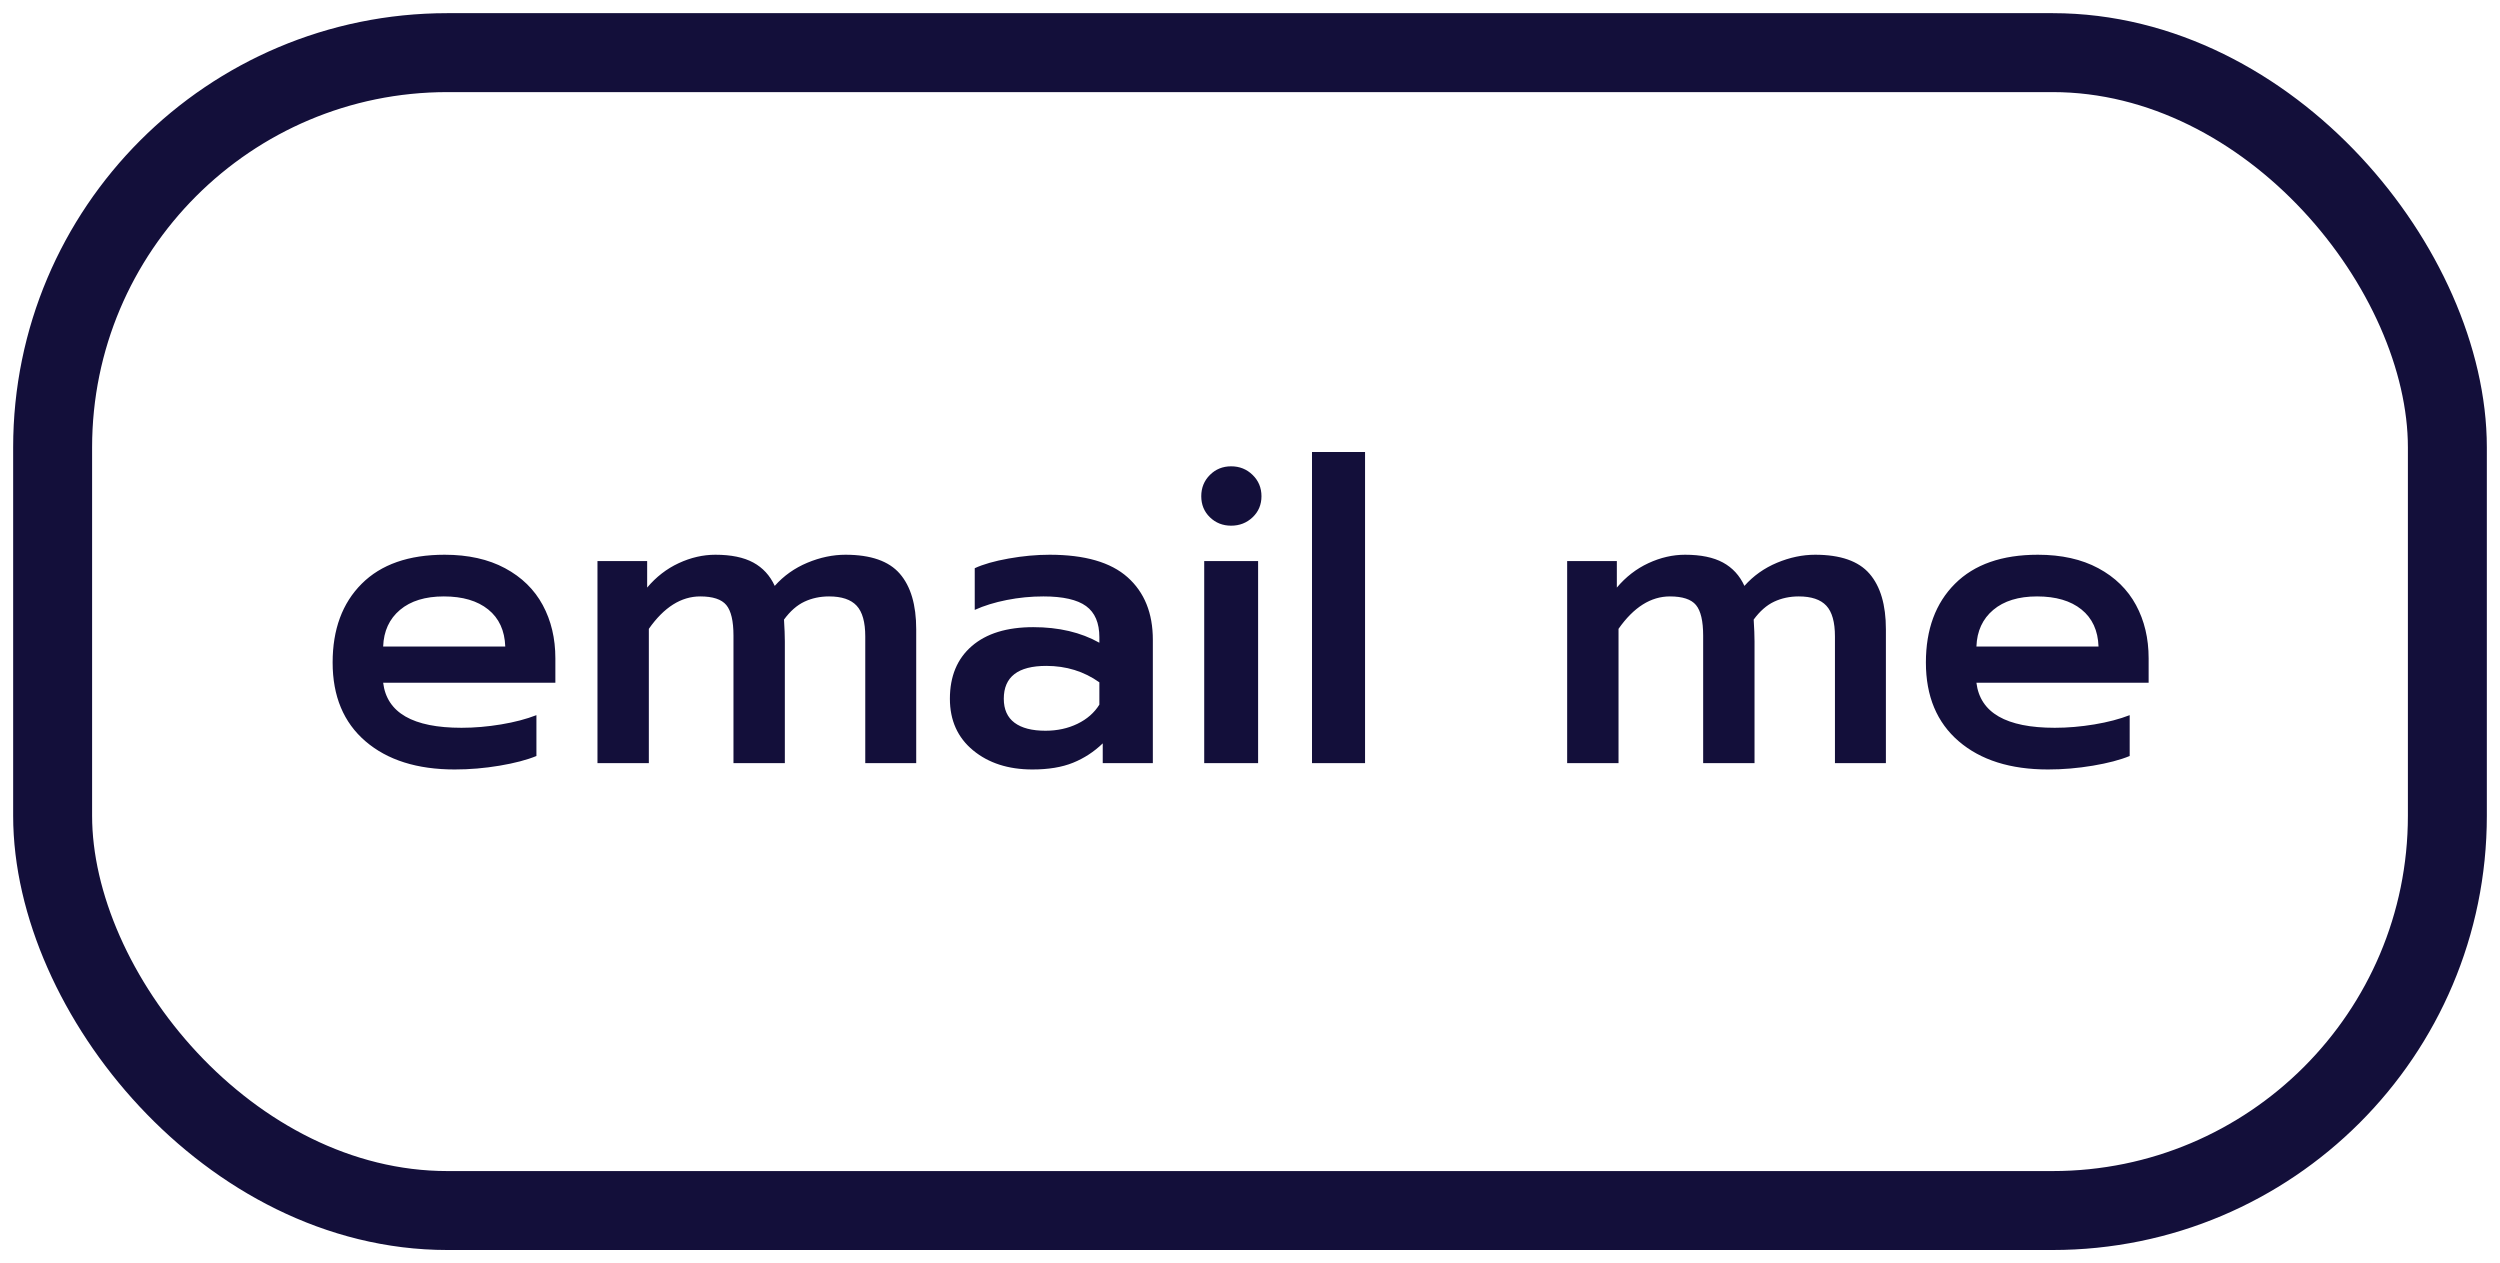 <?xml version="1.0" encoding="UTF-8"?>
<svg width="95px" height="48px" viewBox="0 0 95 48" version="1.1" xmlns="http://www.w3.org/2000/svg" xmlns:xlink="http://www.w3.org/1999/xlink">
    <!-- Generator: Sketch 61.2 (89653) - https://sketch.com -->
    <title>email me</title>
    <desc>Created with Sketch.</desc>
    <g id="Welcome" stroke="none" stroke-width="1" fill="none" fill-rule="evenodd">
        <g id="Desktop" transform="translate(-298, -644)">
            <g id="email-me" transform="translate(300, 646)">
                <rect id="Background" stroke="#130F3A" stroke-width="3" x="0" y="0" width="91" height="44" rx="15"></rect>
                <path d="M15.28,27.24 C15.845,27.24 16.413,27.192 16.984,27.096 C17.555,27 18.021,26.877 18.384,26.728 L18.384,26.728 L18.384,25.176 C18,25.325 17.552,25.443 17.04,25.528 C16.528,25.613 16.027,25.656 15.536,25.656 C13.691,25.656 12.699,25.085 12.56,23.944 L12.56,23.944 L19.104,23.944 L19.104,23.016 C19.104,22.259 18.944,21.584 18.624,20.992 C18.304,20.4 17.827,19.933 17.192,19.592 C16.557,19.251 15.792,19.08 14.896,19.08 C13.531,19.08 12.48,19.448 11.744,20.184 C11.008,20.92 10.64,21.917 10.64,23.176 C10.64,24.456 11.056,25.453 11.888,26.168 C12.72,26.883 13.851,27.24 15.28,27.24 Z M17.2,22.568 L12.56,22.568 C12.581,21.981 12.795,21.517 13.2,21.176 C13.605,20.835 14.16,20.664 14.864,20.664 C15.579,20.664 16.141,20.829 16.552,21.16 C16.963,21.491 17.179,21.96 17.2,22.568 L17.2,22.568 Z M22.656,27 L22.656,21.896 C23.232,21.075 23.883,20.664 24.608,20.664 C25.088,20.664 25.419,20.773 25.6,20.992 C25.781,21.211 25.872,21.597 25.872,22.152 L25.872,22.152 L25.872,27 L27.824,27 L27.824,22.376 C27.824,22.163 27.813,21.885 27.792,21.544 C28.027,21.224 28.285,20.997 28.568,20.864 C28.851,20.731 29.163,20.664 29.504,20.664 C29.984,20.664 30.333,20.781 30.552,21.016 C30.771,21.251 30.88,21.64 30.88,22.184 L30.88,22.184 L30.88,27 L32.816,27 L32.816,21.912 C32.816,20.984 32.608,20.28 32.192,19.8 C31.776,19.32 31.088,19.08 30.128,19.08 C29.648,19.08 29.165,19.181 28.68,19.384 C28.195,19.587 27.781,19.88 27.44,20.264 C27.259,19.869 26.987,19.573 26.624,19.376 C26.261,19.179 25.781,19.08 25.184,19.08 C24.715,19.08 24.251,19.187 23.792,19.4 C23.333,19.613 22.933,19.923 22.592,20.328 L22.592,20.328 L22.592,19.32 L20.704,19.32 L20.704,27 L22.656,27 Z M37.232,27.24 C37.84,27.24 38.355,27.155 38.776,26.984 C39.197,26.813 39.573,26.568 39.904,26.248 L39.904,26.248 L39.904,27 L41.808,27 L41.808,22.312 C41.808,21.299 41.488,20.507 40.848,19.936 C40.208,19.365 39.221,19.08 37.888,19.08 C37.387,19.08 36.867,19.128 36.328,19.224 C35.789,19.32 35.36,19.443 35.04,19.592 L35.04,19.592 L35.04,21.176 C35.392,21.016 35.797,20.891 36.256,20.8 C36.715,20.709 37.179,20.664 37.648,20.664 C38.395,20.664 38.936,20.787 39.272,21.032 C39.608,21.277 39.776,21.672 39.776,22.216 L39.776,22.216 L39.776,22.424 C39.072,22.029 38.235,21.832 37.264,21.832 C36.261,21.832 35.483,22.072 34.928,22.552 C34.373,23.032 34.096,23.699 34.096,24.552 C34.096,25.373 34.389,26.027 34.976,26.512 C35.563,26.997 36.315,27.24 37.232,27.24 Z M37.728,25.768 C37.216,25.768 36.824,25.667 36.552,25.464 C36.28,25.261 36.144,24.957 36.144,24.552 C36.144,23.72 36.683,23.304 37.76,23.304 C38.517,23.304 39.189,23.512 39.776,23.928 L39.776,23.928 L39.776,24.776 C39.584,25.085 39.307,25.328 38.944,25.504 C38.581,25.68 38.176,25.768 37.728,25.768 Z M44.784,17.976 C45.104,17.976 45.376,17.869 45.6,17.656 C45.824,17.443 45.936,17.176 45.936,16.856 C45.936,16.536 45.824,16.267 45.6,16.048 C45.376,15.829 45.104,15.72 44.784,15.72 C44.464,15.72 44.195,15.829 43.976,16.048 C43.757,16.267 43.648,16.536 43.648,16.856 C43.648,17.176 43.757,17.443 43.976,17.656 C44.195,17.869 44.464,17.976 44.784,17.976 Z M45.808,27 L45.808,19.32 L43.76,19.32 L43.76,27 L45.808,27 Z M49.872,27 L49.872,15.176 L47.856,15.176 L47.856,27 L49.872,27 Z M59.504,27 L59.504,21.896 C60.08,21.075 60.731,20.664 61.456,20.664 C61.936,20.664 62.267,20.773 62.448,20.992 C62.629,21.211 62.72,21.597 62.72,22.152 L62.72,22.152 L62.72,27 L64.672,27 L64.672,22.376 C64.672,22.163 64.661,21.885 64.64,21.544 C64.875,21.224 65.133,20.997 65.416,20.864 C65.699,20.731 66.011,20.664 66.352,20.664 C66.832,20.664 67.181,20.781 67.4,21.016 C67.619,21.251 67.728,21.64 67.728,22.184 L67.728,22.184 L67.728,27 L69.664,27 L69.664,21.912 C69.664,20.984 69.456,20.28 69.04,19.8 C68.624,19.32 67.936,19.08 66.976,19.08 C66.496,19.08 66.013,19.181 65.528,19.384 C65.043,19.587 64.629,19.88 64.288,20.264 C64.107,19.869 63.835,19.573 63.472,19.376 C63.109,19.179 62.629,19.08 62.032,19.08 C61.563,19.08 61.099,19.187 60.64,19.4 C60.181,19.613 59.781,19.923 59.44,20.328 L59.44,20.328 L59.44,19.32 L57.552,19.32 L57.552,27 L59.504,27 Z M75.824,27.24 C76.389,27.24 76.957,27.192 77.528,27.096 C78.099,27 78.565,26.877 78.928,26.728 L78.928,26.728 L78.928,25.176 C78.544,25.325 78.096,25.443 77.584,25.528 C77.072,25.613 76.571,25.656 76.08,25.656 C74.235,25.656 73.243,25.085 73.104,23.944 L73.104,23.944 L79.648,23.944 L79.648,23.016 C79.648,22.259 79.488,21.584 79.168,20.992 C78.848,20.4 78.371,19.933 77.736,19.592 C77.101,19.251 76.336,19.08 75.44,19.08 C74.075,19.08 73.024,19.448 72.288,20.184 C71.552,20.92 71.184,21.917 71.184,23.176 C71.184,24.456 71.6,25.453 72.432,26.168 C73.264,26.883 74.395,27.24 75.824,27.24 Z M77.744,22.568 L73.104,22.568 C73.125,21.981 73.339,21.517 73.744,21.176 C74.149,20.835 74.704,20.664 75.408,20.664 C76.123,20.664 76.685,20.829 77.096,21.16 C77.507,21.491 77.723,21.96 77.744,22.568 L77.744,22.568 Z" id="emailme" fill="#130F3A" fill-rule="nonzero"></path>
            </g>
        </g>
    </g>
</svg>
